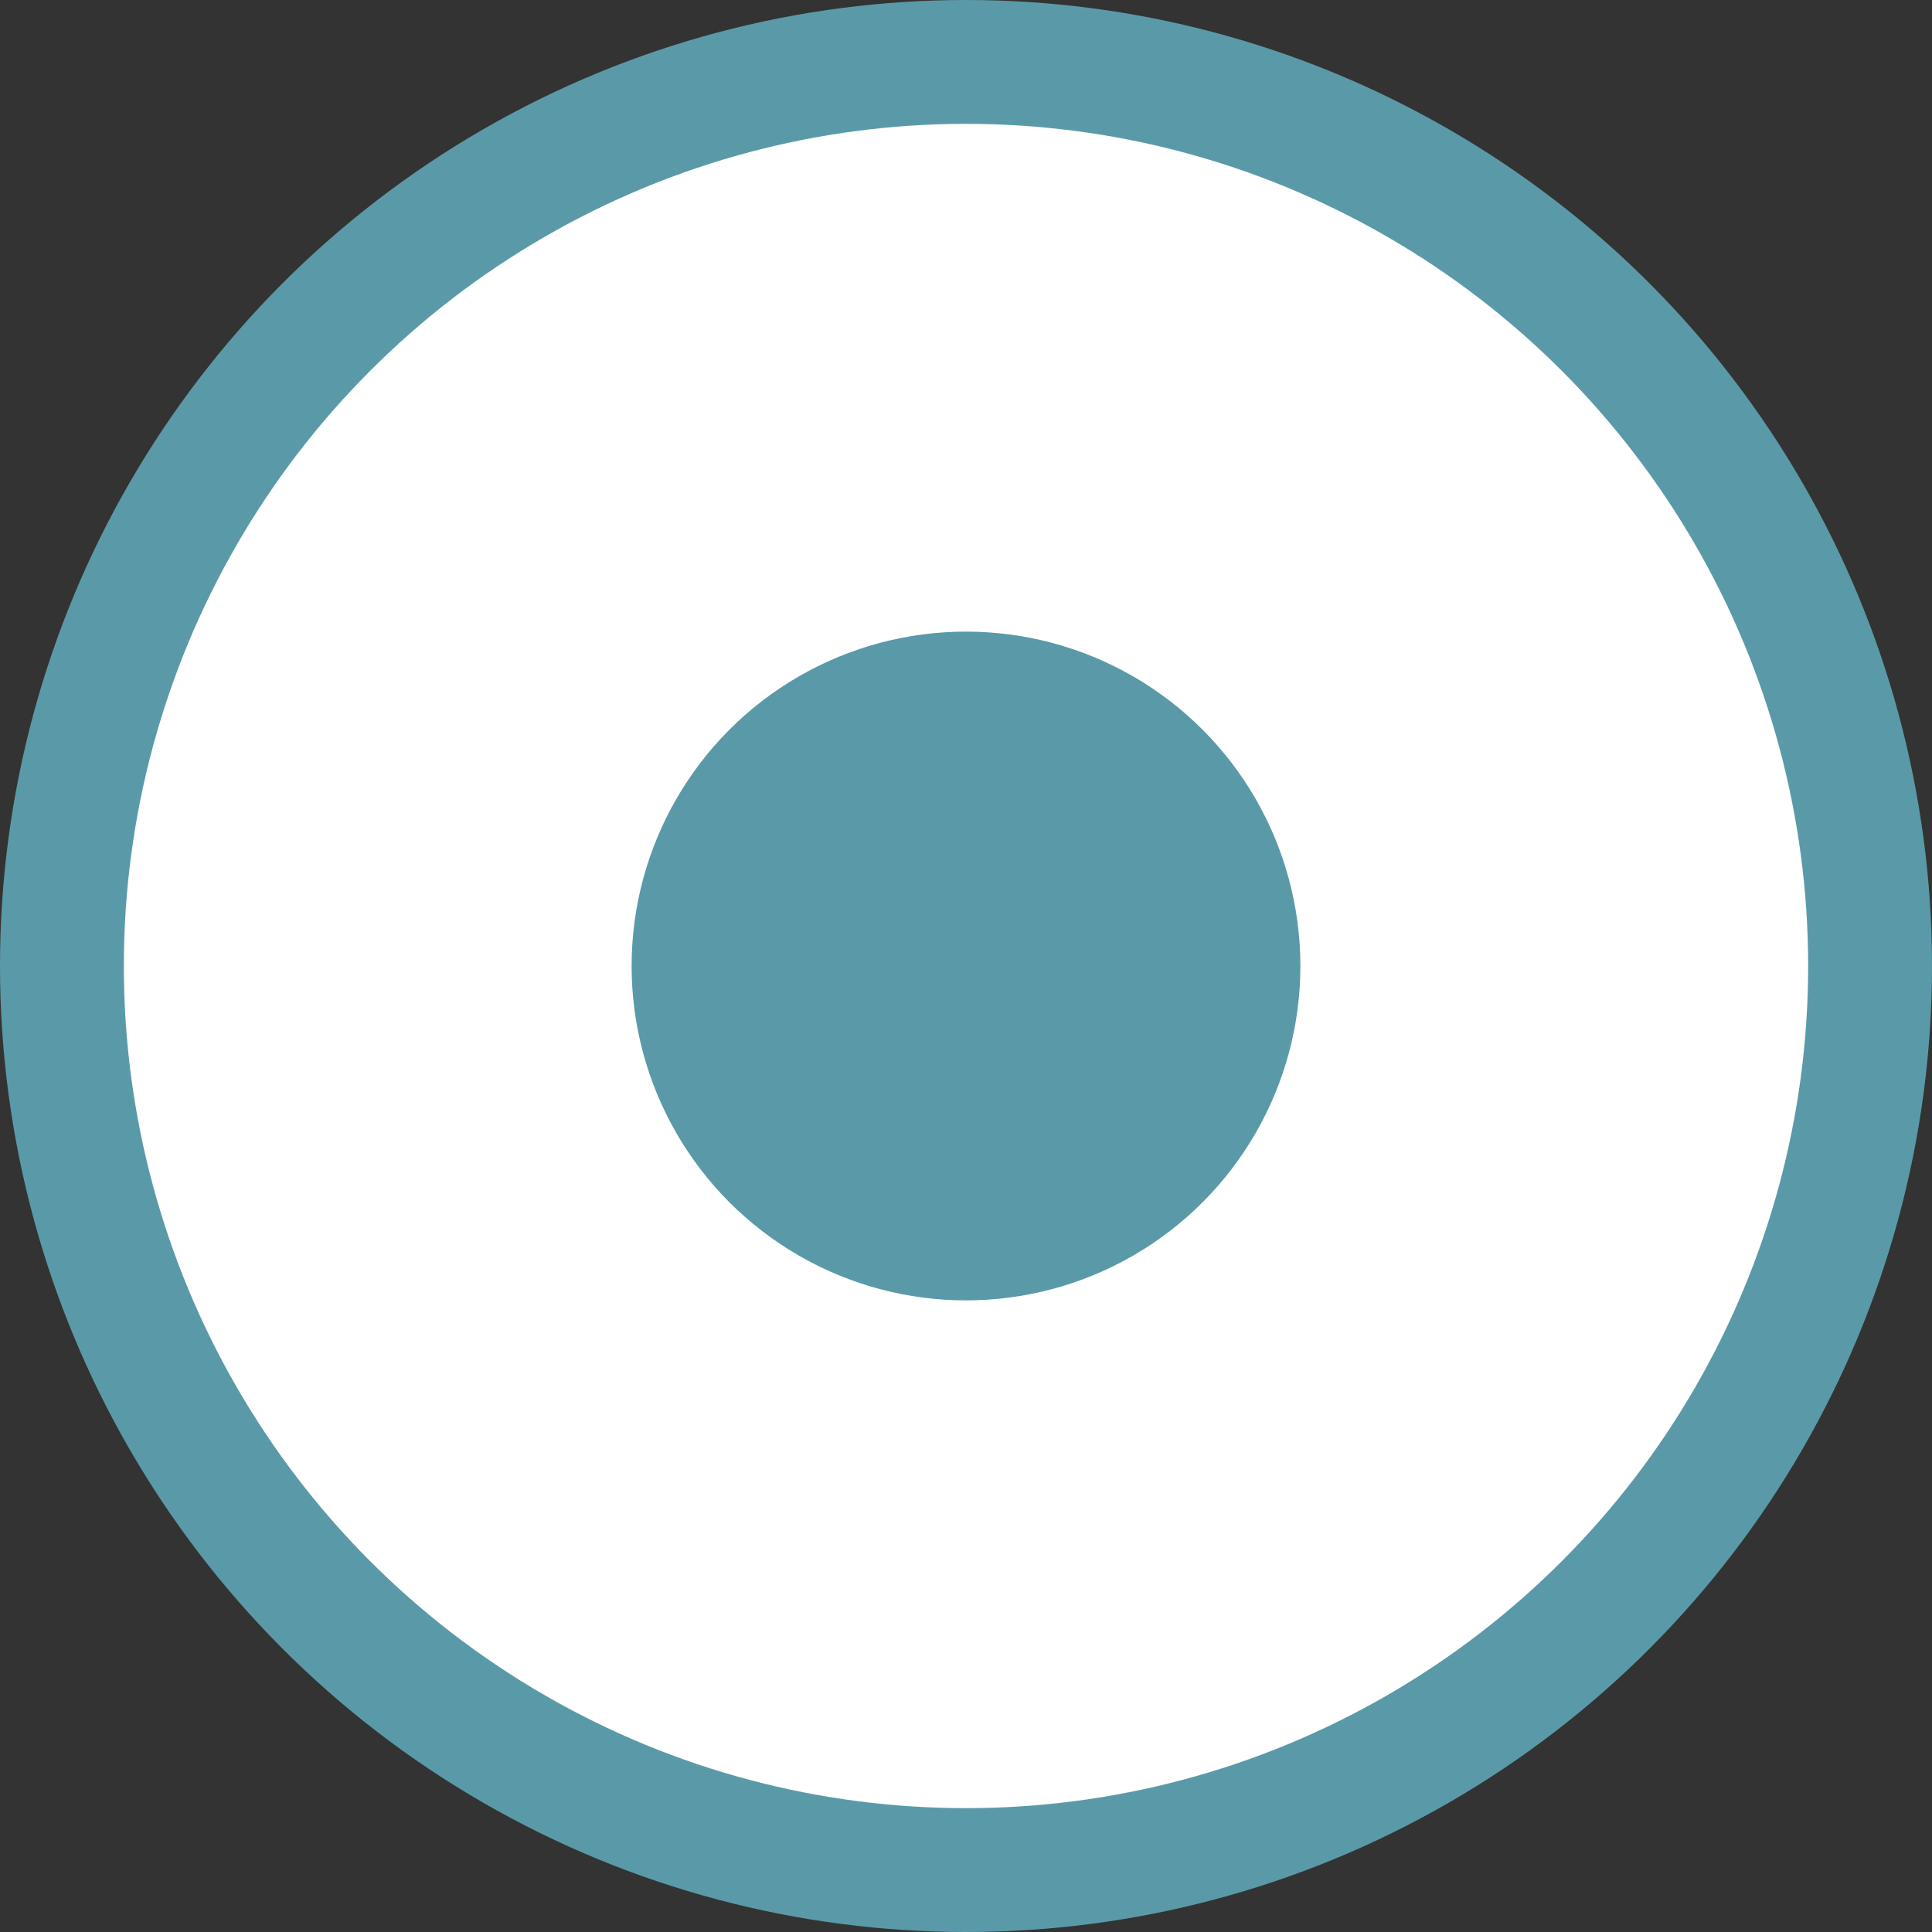 <?xml version="1.0" encoding="utf-8"?>
<!-- Generator: Adobe Illustrator 17.1.0, SVG Export Plug-In . SVG Version: 6.00 Build 0)  -->
<!DOCTYPE svg PUBLIC "-//W3C//DTD SVG 1.1//EN" "http://www.w3.org/Graphics/SVG/1.1/DTD/svg11.dtd">
<svg version="1.1" id="Layer_1" xmlns="http://www.w3.org/2000/svg" xmlns:xlink="http://www.w3.org/1999/xlink" x="0px" y="0px"
	 viewBox="0 0 15.6 15.6" enable-background="new 0 0 15.6 15.6" xml:space="preserve">
<rect x="0" y="0" width="15.6" height="15.6" fill="#333333" stroke="none"/>
<circle fill="#FFFFFF" stroke="#5A9AA8" stroke-miterlimit="10" cx="7.8" cy="7.8" r="7.3"/>
<circle fill="#5A9AA8" cx="7.8" cy="7.8" r="2.7"/>
</svg>
